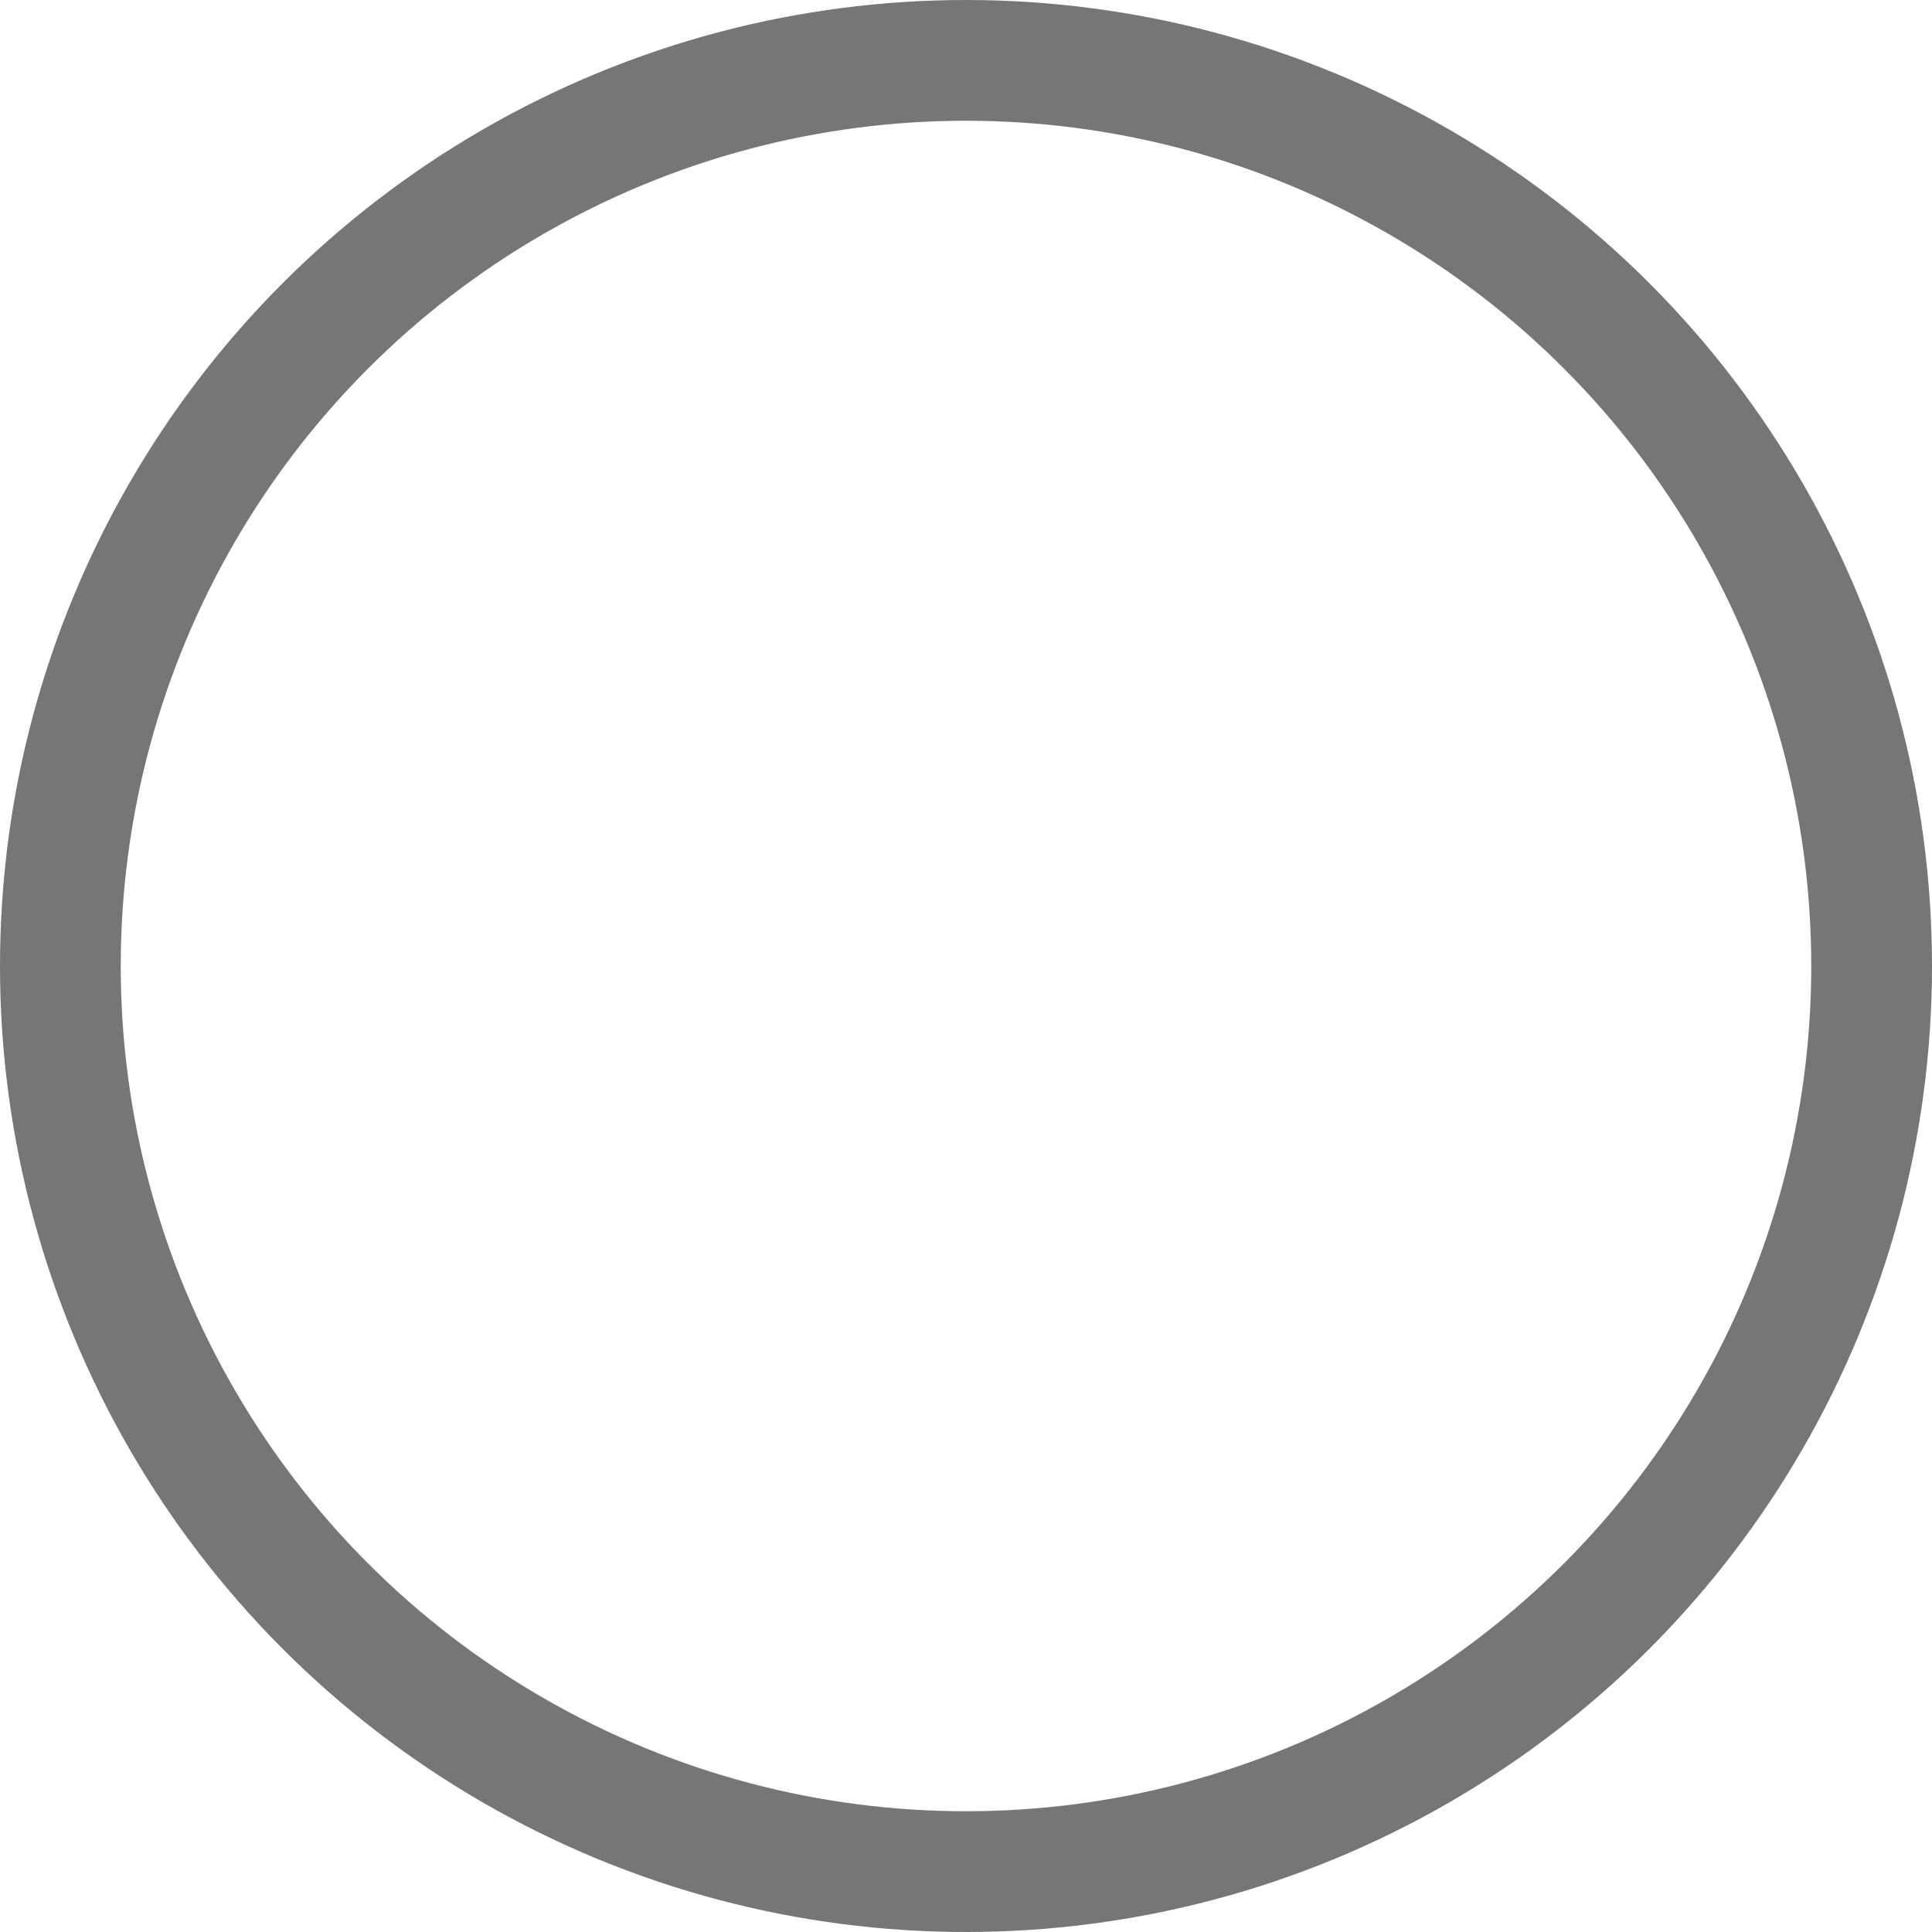 <?xml version="1.0" encoding="UTF-8"?>
<svg width="48px" height="48px" viewBox="0 0 48 48" version="1.1" xmlns="http://www.w3.org/2000/svg"
>
    <!-- Generator: Sketch 54.1 (76490) - https://sketchapp.com -->
    <title>_icon/smileys/l/inactive</title>
    <desc>Created with Sketch.</desc>
    <g id="_icon/smileys/l/inactive" stroke="none" stroke-width="1" fill="none" fill-rule="evenodd"
       strokeLinecap="round" stroke-linejoin="round">
        <circle id="Oval-2-Copy" stroke="#767676" stroke-width="3" cx="24" cy="24" r="22.5"></circle>
    </g>
</svg>